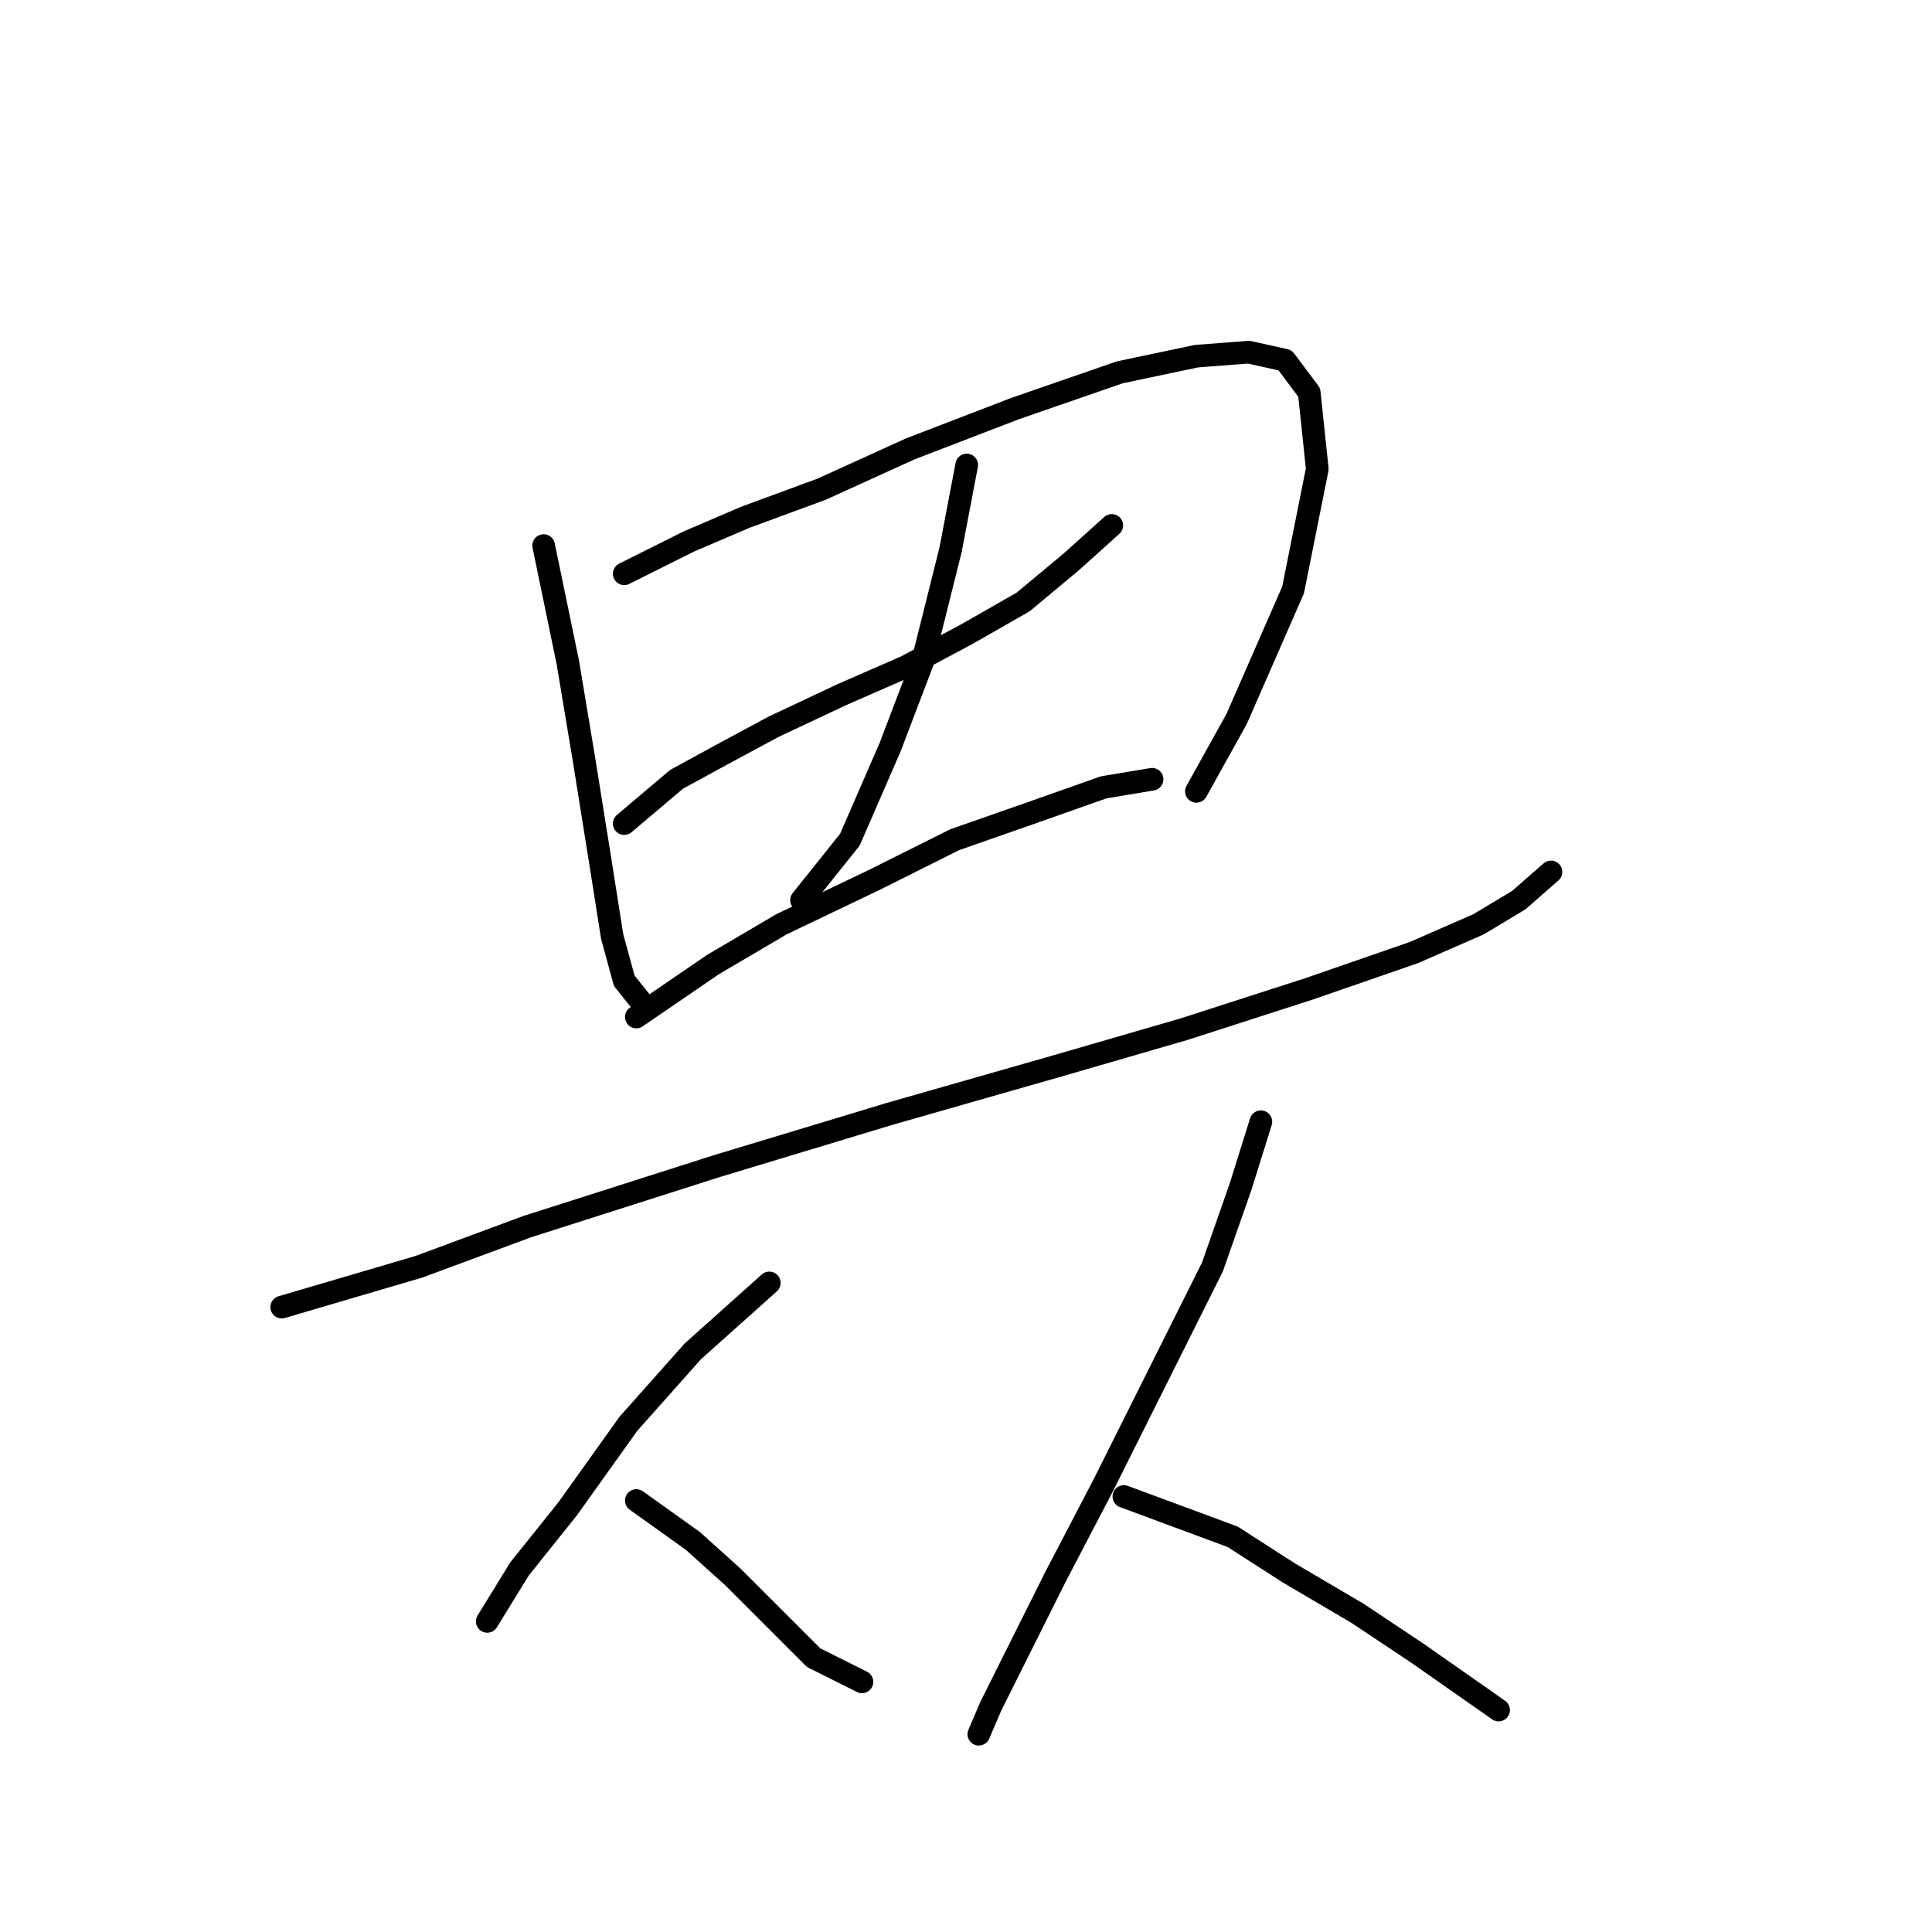 <?xml version="1.0" standalone="no"?>
    <svg width="256" height="256" xmlns="http://www.w3.org/2000/svg" version="1.1">
    <polyline stroke="black" stroke-width="3" stroke-linecap="round" fill="transparent" stroke-linejoin="round" points="72.036 72.291 75.24 87.774 77.375 100.588 79.511 113.935 81.113 124.08 82.714 129.953 84.85 132.622 84.85 132.622 " />
        <polyline stroke="black" stroke-width="3" stroke-linecap="round" fill="transparent" stroke-linejoin="round" points="82.714 76.028 91.257 71.757 98.731 68.553 108.876 64.816 120.622 59.477 134.503 54.138 148.385 49.333 158.529 47.197 165.47 46.663 170.275 47.731 173.479 52.002 174.546 62.146 171.343 78.164 163.868 95.249 158.529 104.859 158.529 104.859 " />
        <polyline stroke="black" stroke-width="3" stroke-linecap="round" fill="transparent" stroke-linejoin="round" points="82.714 109.13 89.655 103.257 95.528 100.054 102.469 96.316 111.545 92.045 120.088 88.308 128.096 84.037 135.571 79.765 141.978 74.426 147.317 69.621 147.317 69.621 " />
        <polyline stroke="black" stroke-width="3" stroke-linecap="round" fill="transparent" stroke-linejoin="round" points="128.096 61.613 125.961 72.825 124.359 79.231 122.223 87.774 117.952 98.986 112.613 111.266 106.206 119.275 106.206 119.275 " />
        <polyline stroke="black" stroke-width="3" stroke-linecap="round" fill="transparent" stroke-linejoin="round" points="84.316 134.758 94.46 127.817 103.537 122.478 115.816 116.605 126.495 111.266 137.173 107.529 146.249 104.325 152.656 103.257 152.656 103.257 " />
        <polyline stroke="black" stroke-width="3" stroke-linecap="round" fill="transparent" stroke-linejoin="round" points="37.332 173.199 55.485 167.86 69.9 162.521 94.994 154.512 117.952 147.572 140.376 141.165 156.927 136.36 173.479 131.02 187.36 126.215 195.903 122.478 201.242 119.275 205.513 115.537 205.513 115.537 " />
        <polyline stroke="black" stroke-width="3" stroke-linecap="round" fill="transparent" stroke-linejoin="round" points="101.935 169.996 91.791 179.072 83.248 188.682 75.24 199.895 68.833 207.903 64.561 214.844 64.561 214.844 " />
        <polyline stroke="black" stroke-width="3" stroke-linecap="round" fill="transparent" stroke-linejoin="round" points="84.316 198.827 91.791 204.166 97.13 208.971 102.469 214.31 107.808 219.649 114.215 222.853 114.215 222.853 " />
        <polyline stroke="black" stroke-width="3" stroke-linecap="round" fill="transparent" stroke-linejoin="round" points="167.072 148.639 164.402 157.182 160.665 167.86 153.724 181.742 146.249 196.691 139.842 208.971 134.503 219.649 131.3 226.056 129.698 229.793 129.698 229.793 " />
        <polyline stroke="black" stroke-width="3" stroke-linecap="round" fill="transparent" stroke-linejoin="round" points="148.919 198.293 163.334 203.632 170.809 208.437 179.885 213.776 187.894 219.115 198.572 226.59 198.572 226.59 " />
        </svg>